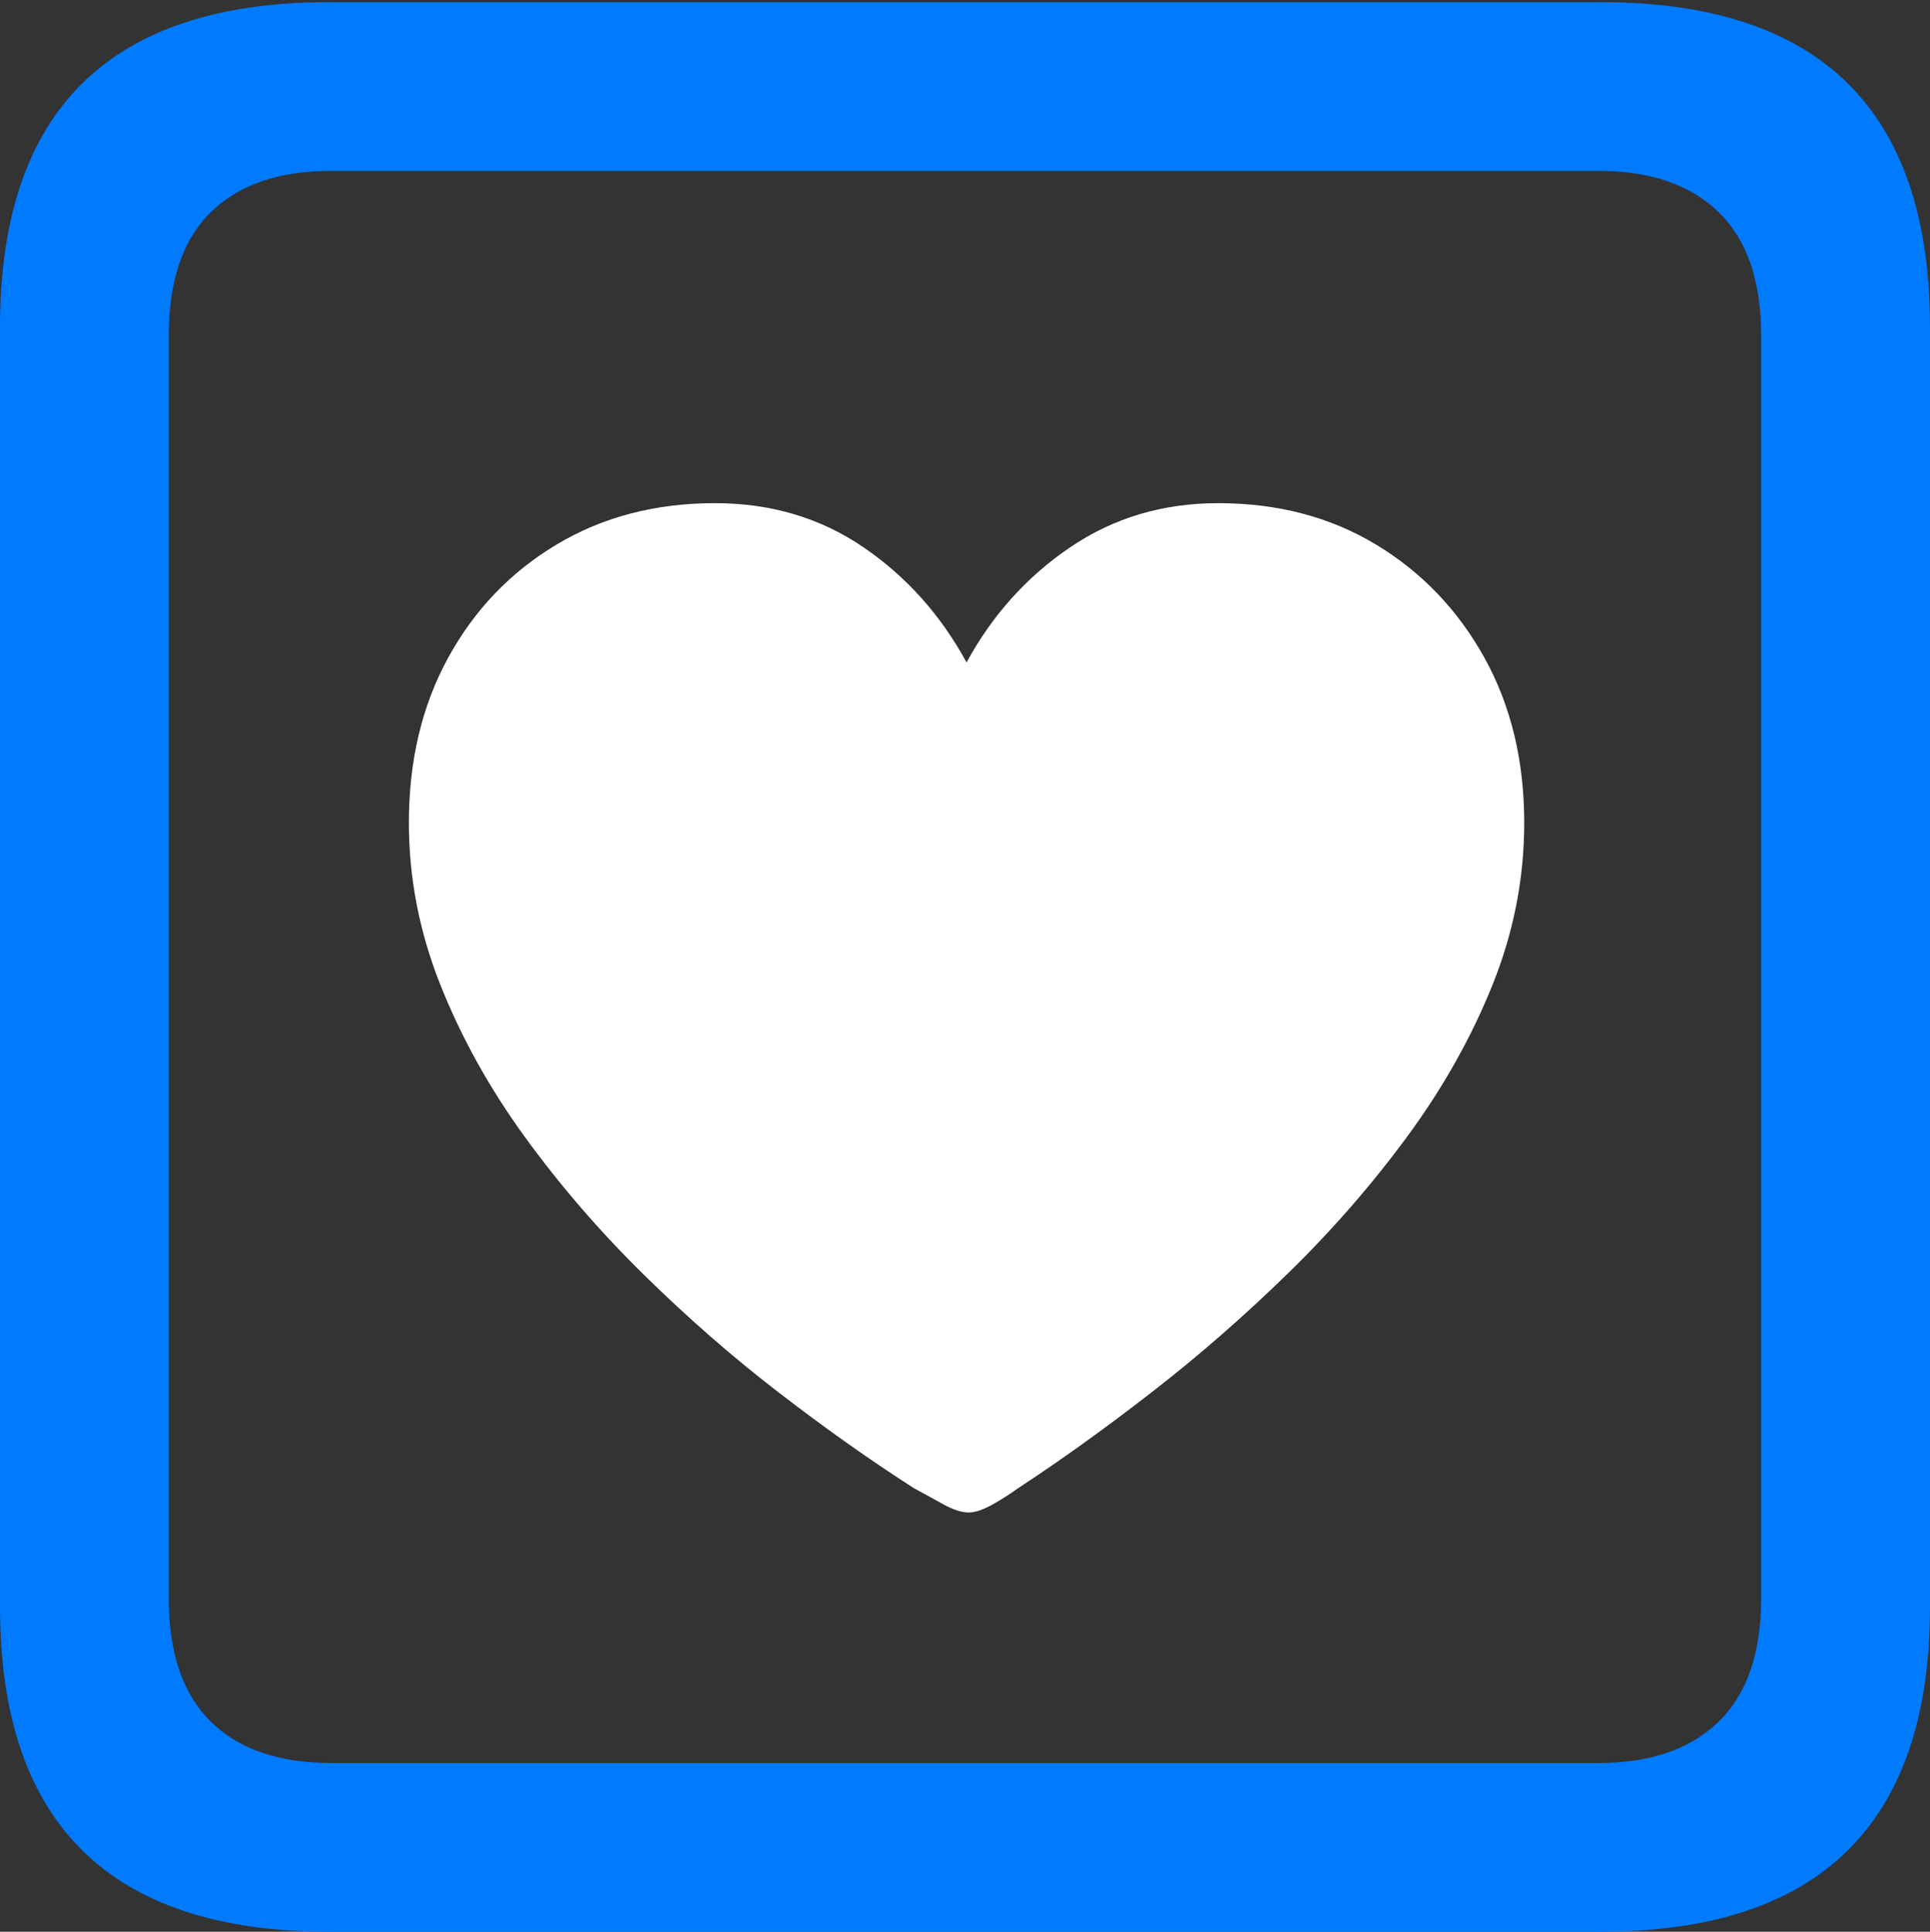 <?xml version="1.0" encoding="UTF-8"?>
<!--Generator: Apple Native CoreSVG 175.5-->
<!DOCTYPE svg
PUBLIC "-//W3C//DTD SVG 1.1//EN"
       "http://www.w3.org/Graphics/SVG/1.1/DTD/svg11.dtd">
<svg version="1.1" xmlns="http://www.w3.org/2000/svg" xmlns:xlink="http://www.w3.org/1999/xlink" width="17.979" height="17.998">
 <rect width="100%" height="100%" fill="#333333" stroke="none"/>
 <g>
  <rect height="17.998" opacity="0" width="17.979" x="0" y="0"/>
  <path d="M3.066 17.998L14.912 17.998Q16.445 17.998 17.212 17.241Q17.979 16.484 17.979 14.971L17.979 3.047Q17.979 1.533 17.212 0.776Q16.445 0.02 14.912 0.02L3.066 0.02Q1.533 0.02 0.767 0.776Q0 1.533 0 3.047L0 14.971Q0 16.484 0.767 17.241Q1.533 17.998 3.066 17.998ZM3.086 16.426Q2.354 16.426 1.963 16.04Q1.572 15.654 1.572 14.893L1.572 3.125Q1.572 2.363 1.963 1.978Q2.354 1.592 3.086 1.592L14.893 1.592Q15.615 1.592 16.011 1.978Q16.406 2.363 16.406 3.125L16.406 14.893Q16.406 15.654 16.011 16.04Q15.615 16.426 14.893 16.426Z" fill="#007aff"/>
  <path d="M6.66 4.688Q5.83 4.688 5.186 5.073Q4.541 5.459 4.175 6.128Q3.809 6.797 3.809 7.666Q3.809 8.438 4.102 9.175Q4.395 9.912 4.888 10.591Q5.381 11.27 5.996 11.875Q6.611 12.48 7.266 12.983Q7.92 13.486 8.516 13.867Q8.643 13.935 8.784 14.014Q8.926 14.092 9.023 14.092Q9.111 14.092 9.243 14.019Q9.375 13.945 9.482 13.867Q10.078 13.477 10.732 12.969Q11.387 12.461 12.002 11.86Q12.617 11.26 13.115 10.581Q13.613 9.902 13.906 9.17Q14.199 8.438 14.199 7.666Q14.199 6.797 13.828 6.128Q13.457 5.459 12.817 5.073Q12.178 4.688 11.348 4.688Q10.576 4.688 9.971 5.098Q9.365 5.508 9.004 6.172Q8.643 5.508 8.042 5.098Q7.441 4.688 6.66 4.688Z" fill="#ffffff"/>
 </g>
</svg>
